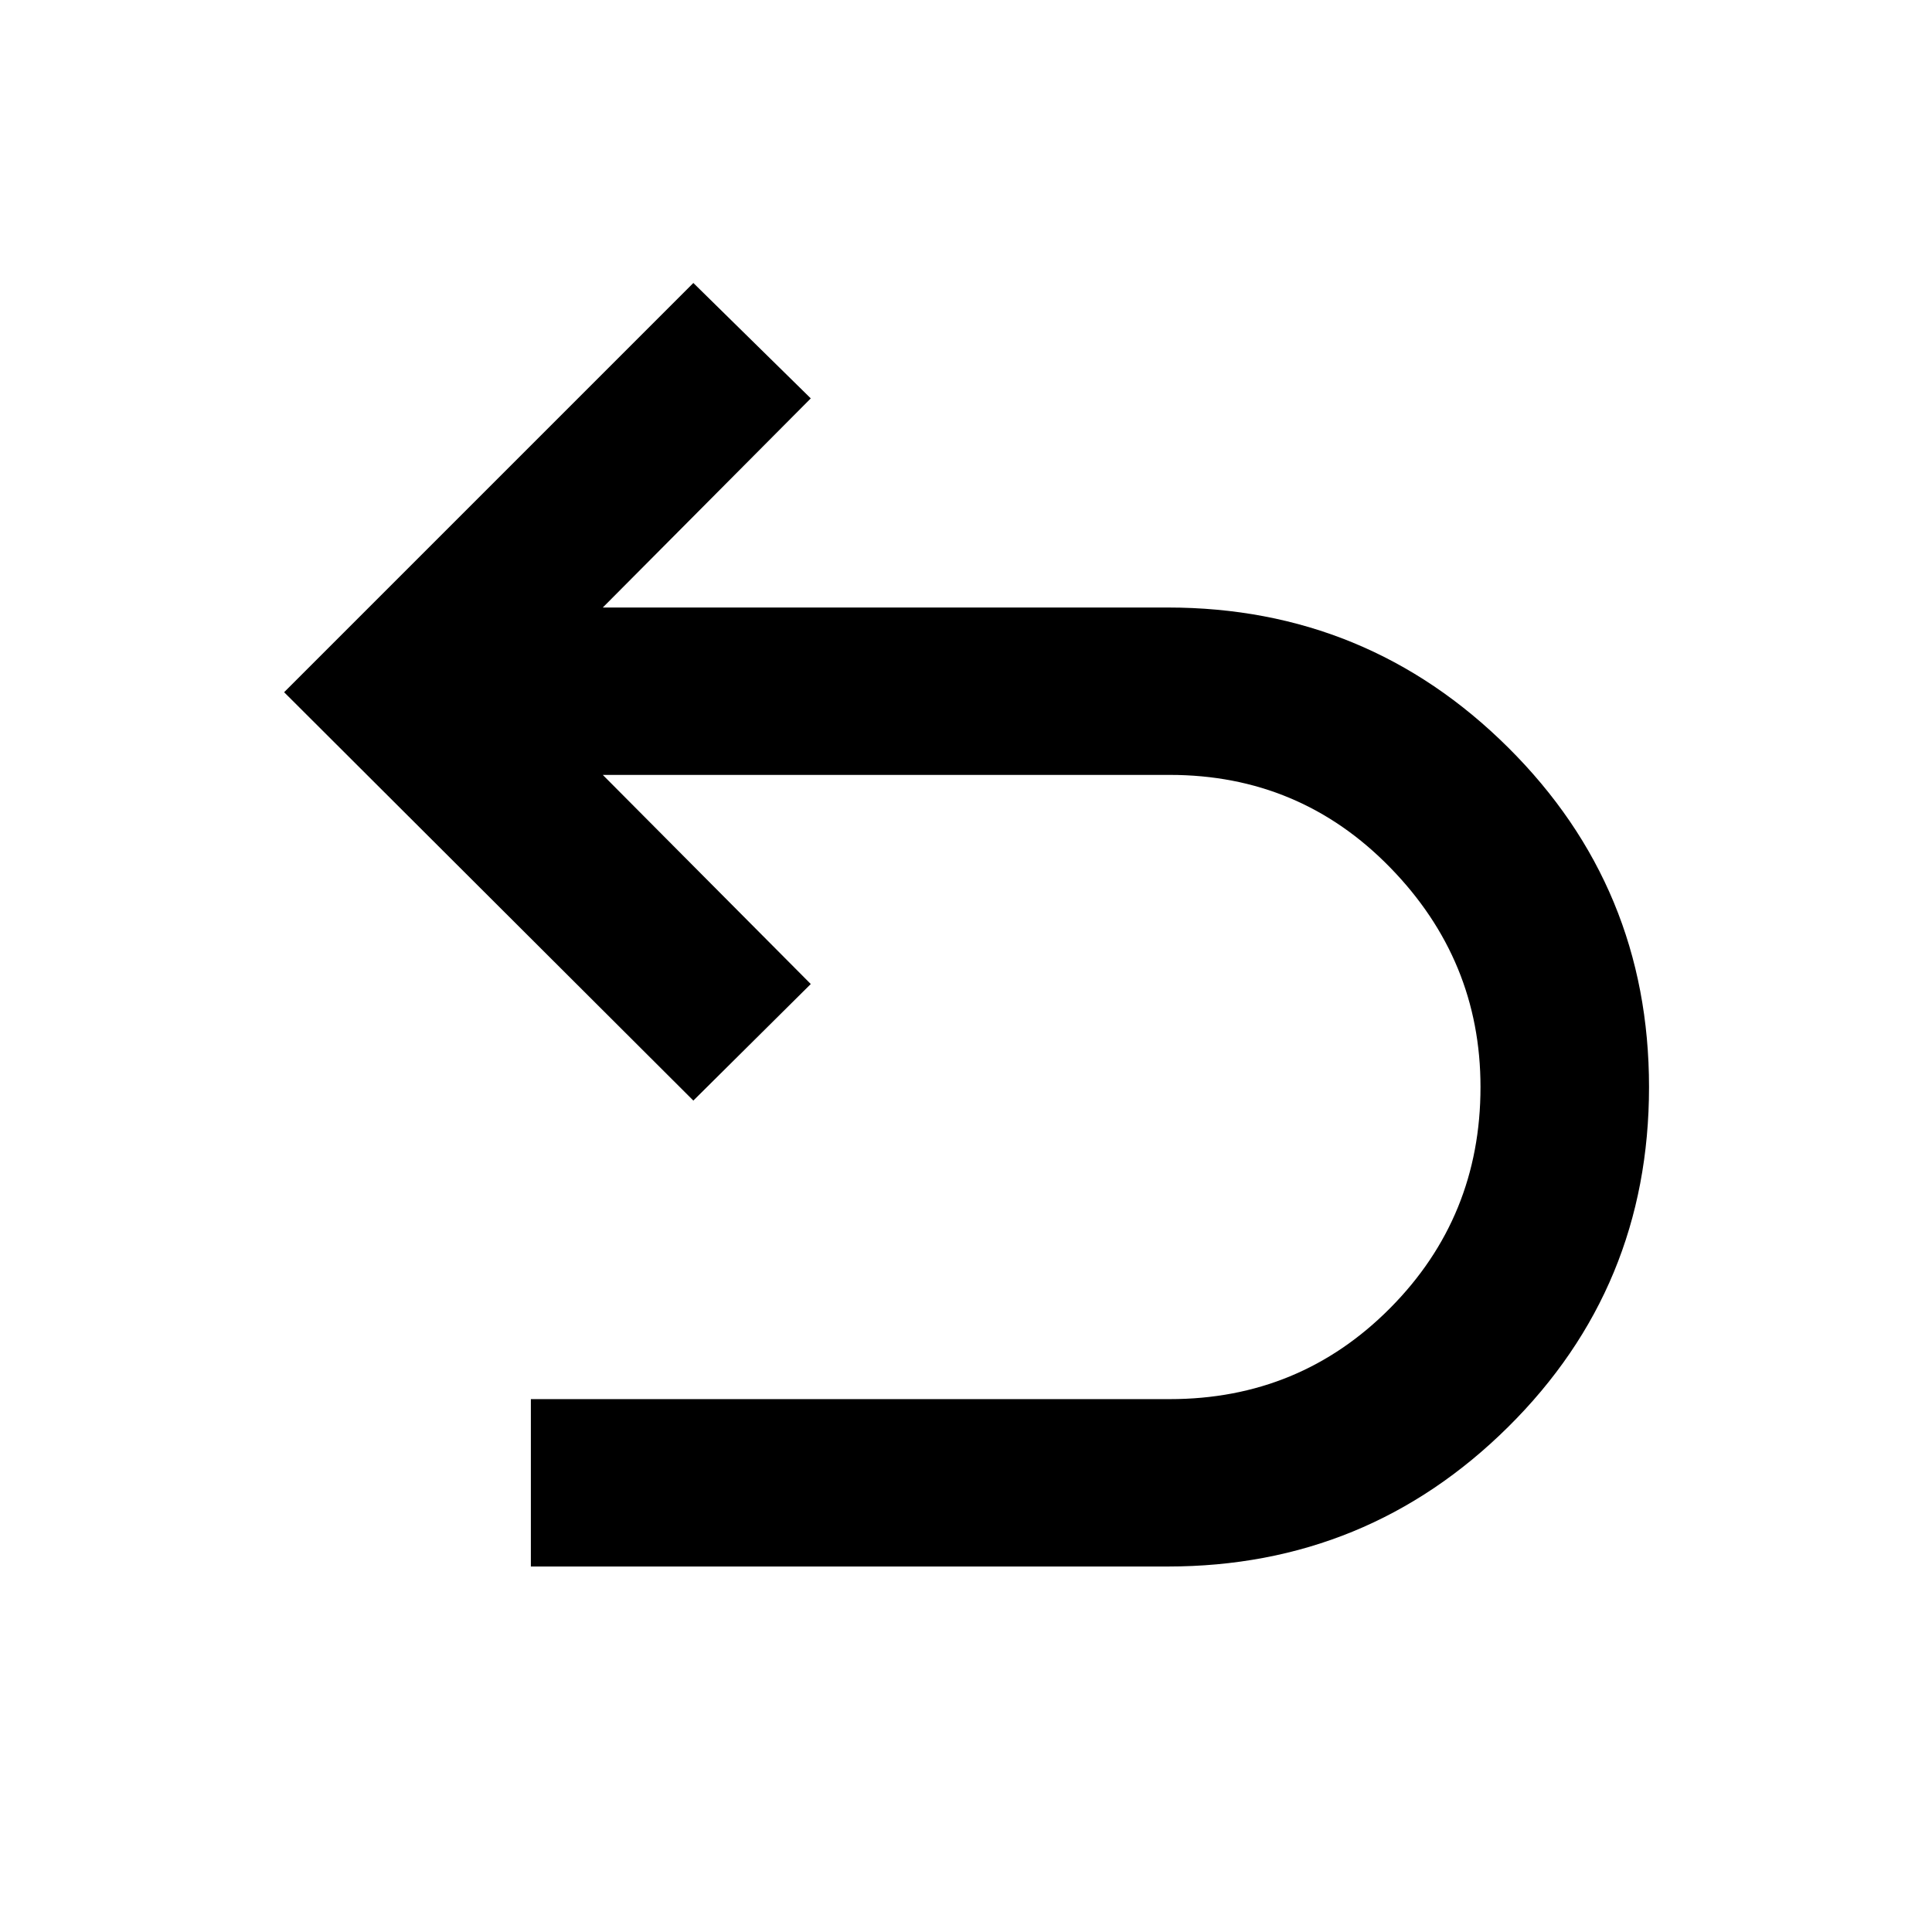 <svg xmlns="http://www.w3.org/2000/svg" height="48" viewBox="0 -960 960 960" width="48"><path d="M263.783-181.609v-83.174h317.478q64.609 0 109.5-45.239 44.891-45.239 44.891-109.848 0-63.043-44.891-109.064-44.891-46.022-109.5-46.022H299.523L402.87-471.043l-58.348 57.913-203.348-202.913 203.348-203.348 58.348 57.348L299.523-658.13h280.738q99.13 0 169.13 69.565t70 168.695q0 99.566-70 168.914-70 69.347-169.13 69.347H263.783Z"/></svg>
